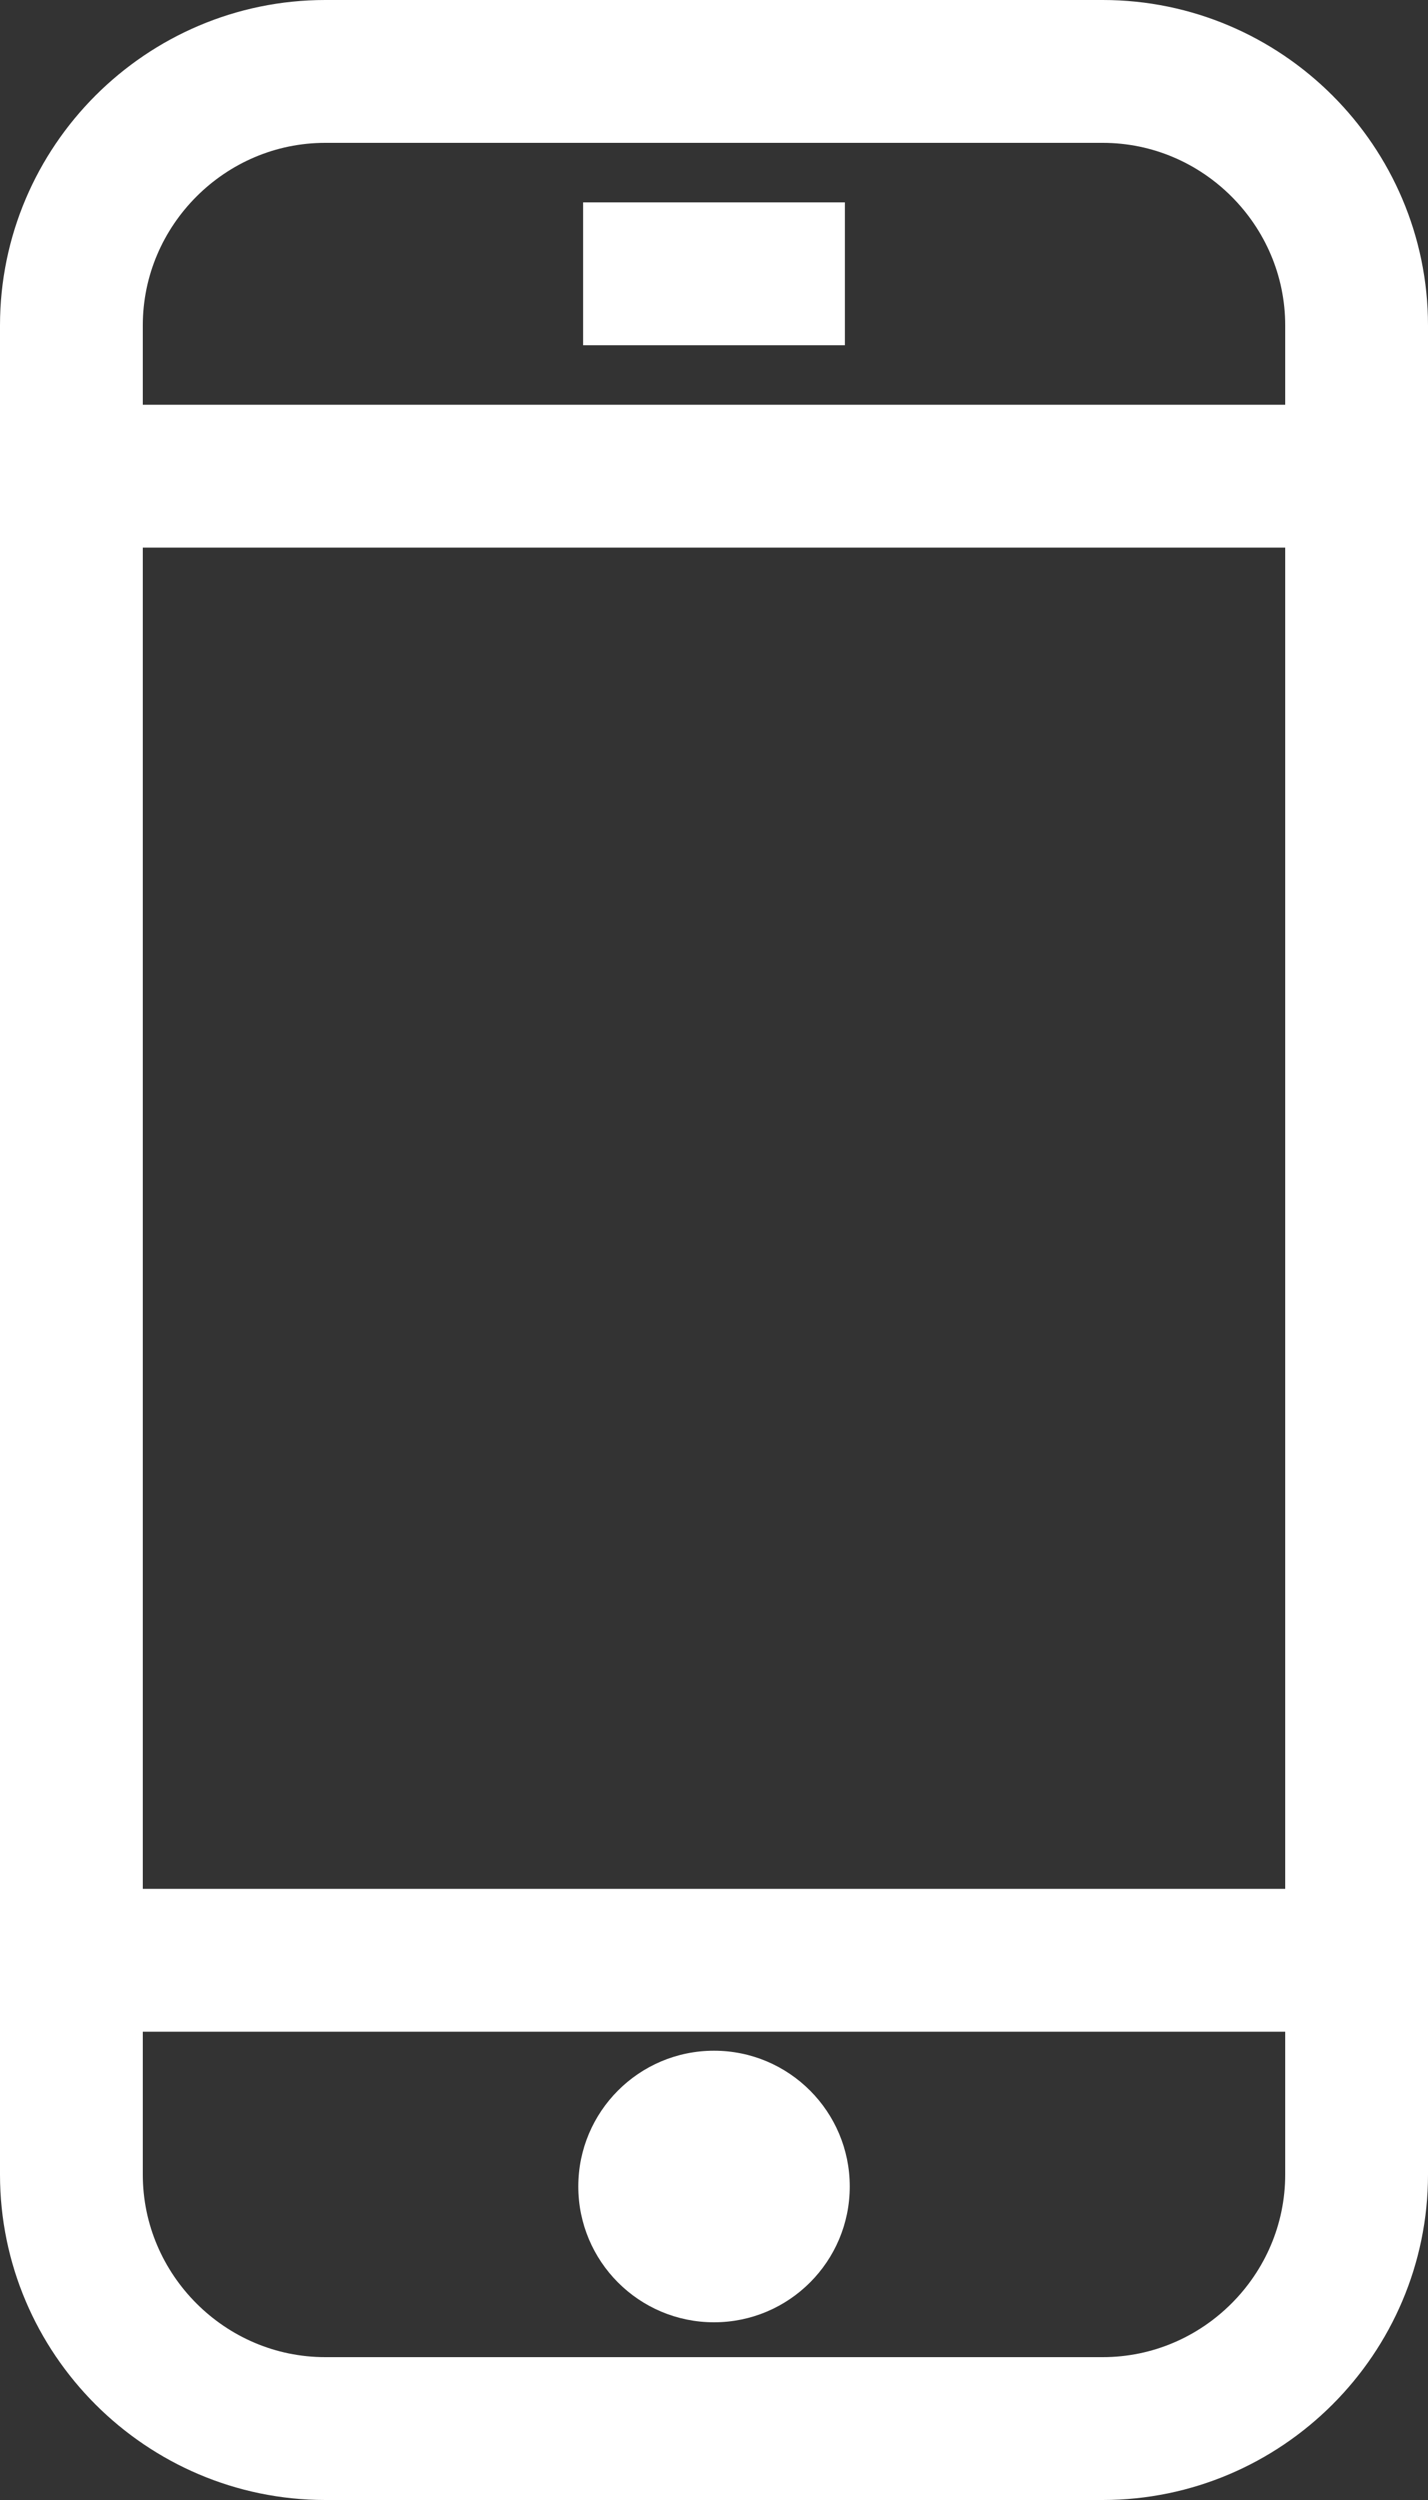 <?xml version="1.0" encoding="utf-8"?>
<!-- Generator: Adobe Illustrator 16.0.0, SVG Export Plug-In . SVG Version: 6.00 Build 0)  -->
<!DOCTYPE svg PUBLIC "-//W3C//DTD SVG 1.1//EN" "http://www.w3.org/Graphics/SVG/1.1/DTD/svg11.dtd">
<svg version="1.1" id="Calque_1" xmlns="http://www.w3.org/2000/svg" xmlns:xlink="http://www.w3.org/1999/xlink" x="0px" y="0px"
	 width="30px" height="52.5px" viewBox="0 0 30 52.5" enable-background="new 0 0 30 52.5" xml:space="preserve">
<rect x="0" y="0" width="30" height="52.5" fill="#333333" stroke="none"/>
<g>
	<defs>
		<rect id="SVGID_1_" width="30" height="52.5"/>
	</defs>
	<clipPath id="SVGID_2_">
		<use xlink:href="#SVGID_1_"  overflow="visible"/>
	</clipPath>
	<path clip-path="url(#SVGID_2_)" fill="none" stroke="#FFFFFF" stroke-width="3" stroke-miterlimit="10" d="M23.166,51H6.834
		C3.9,51,1.5,48.6,1.5,45.666V6.834C1.5,3.9,3.9,1.5,6.834,1.5h16.332C26.1,1.5,28.5,3.9,28.5,6.834v38.832
		C28.5,48.6,26.1,51,23.166,51z"/>
	
		<line clip-path="url(#SVGID_2_)" fill="none" stroke="#FFFFFF" stroke-width="3" stroke-miterlimit="10" x1="1.333" y1="10" x2="28.666" y2="10"/>
	
		<line clip-path="url(#SVGID_2_)" fill="none" stroke="#FFFFFF" stroke-width="3" stroke-miterlimit="10" x1="1.667" y1="41.166" x2="28.334" y2="41.166"/>
	
		<line clip-path="url(#SVGID_2_)" fill="none" stroke="#FFFFFF" stroke-width="3" stroke-miterlimit="10" x1="12.25" y1="5.75" x2="17.75" y2="5.75"/>
	<path clip-path="url(#SVGID_2_)" fill="#FFFFFF" d="M12.149,45.916c0,1.575,1.276,2.852,2.851,2.852
		c1.574,0,2.852-1.276,2.852-2.852c0-1.573-1.277-2.851-2.852-2.851C13.425,43.065,12.149,44.343,12.149,45.916"/>
</g>
</svg>
